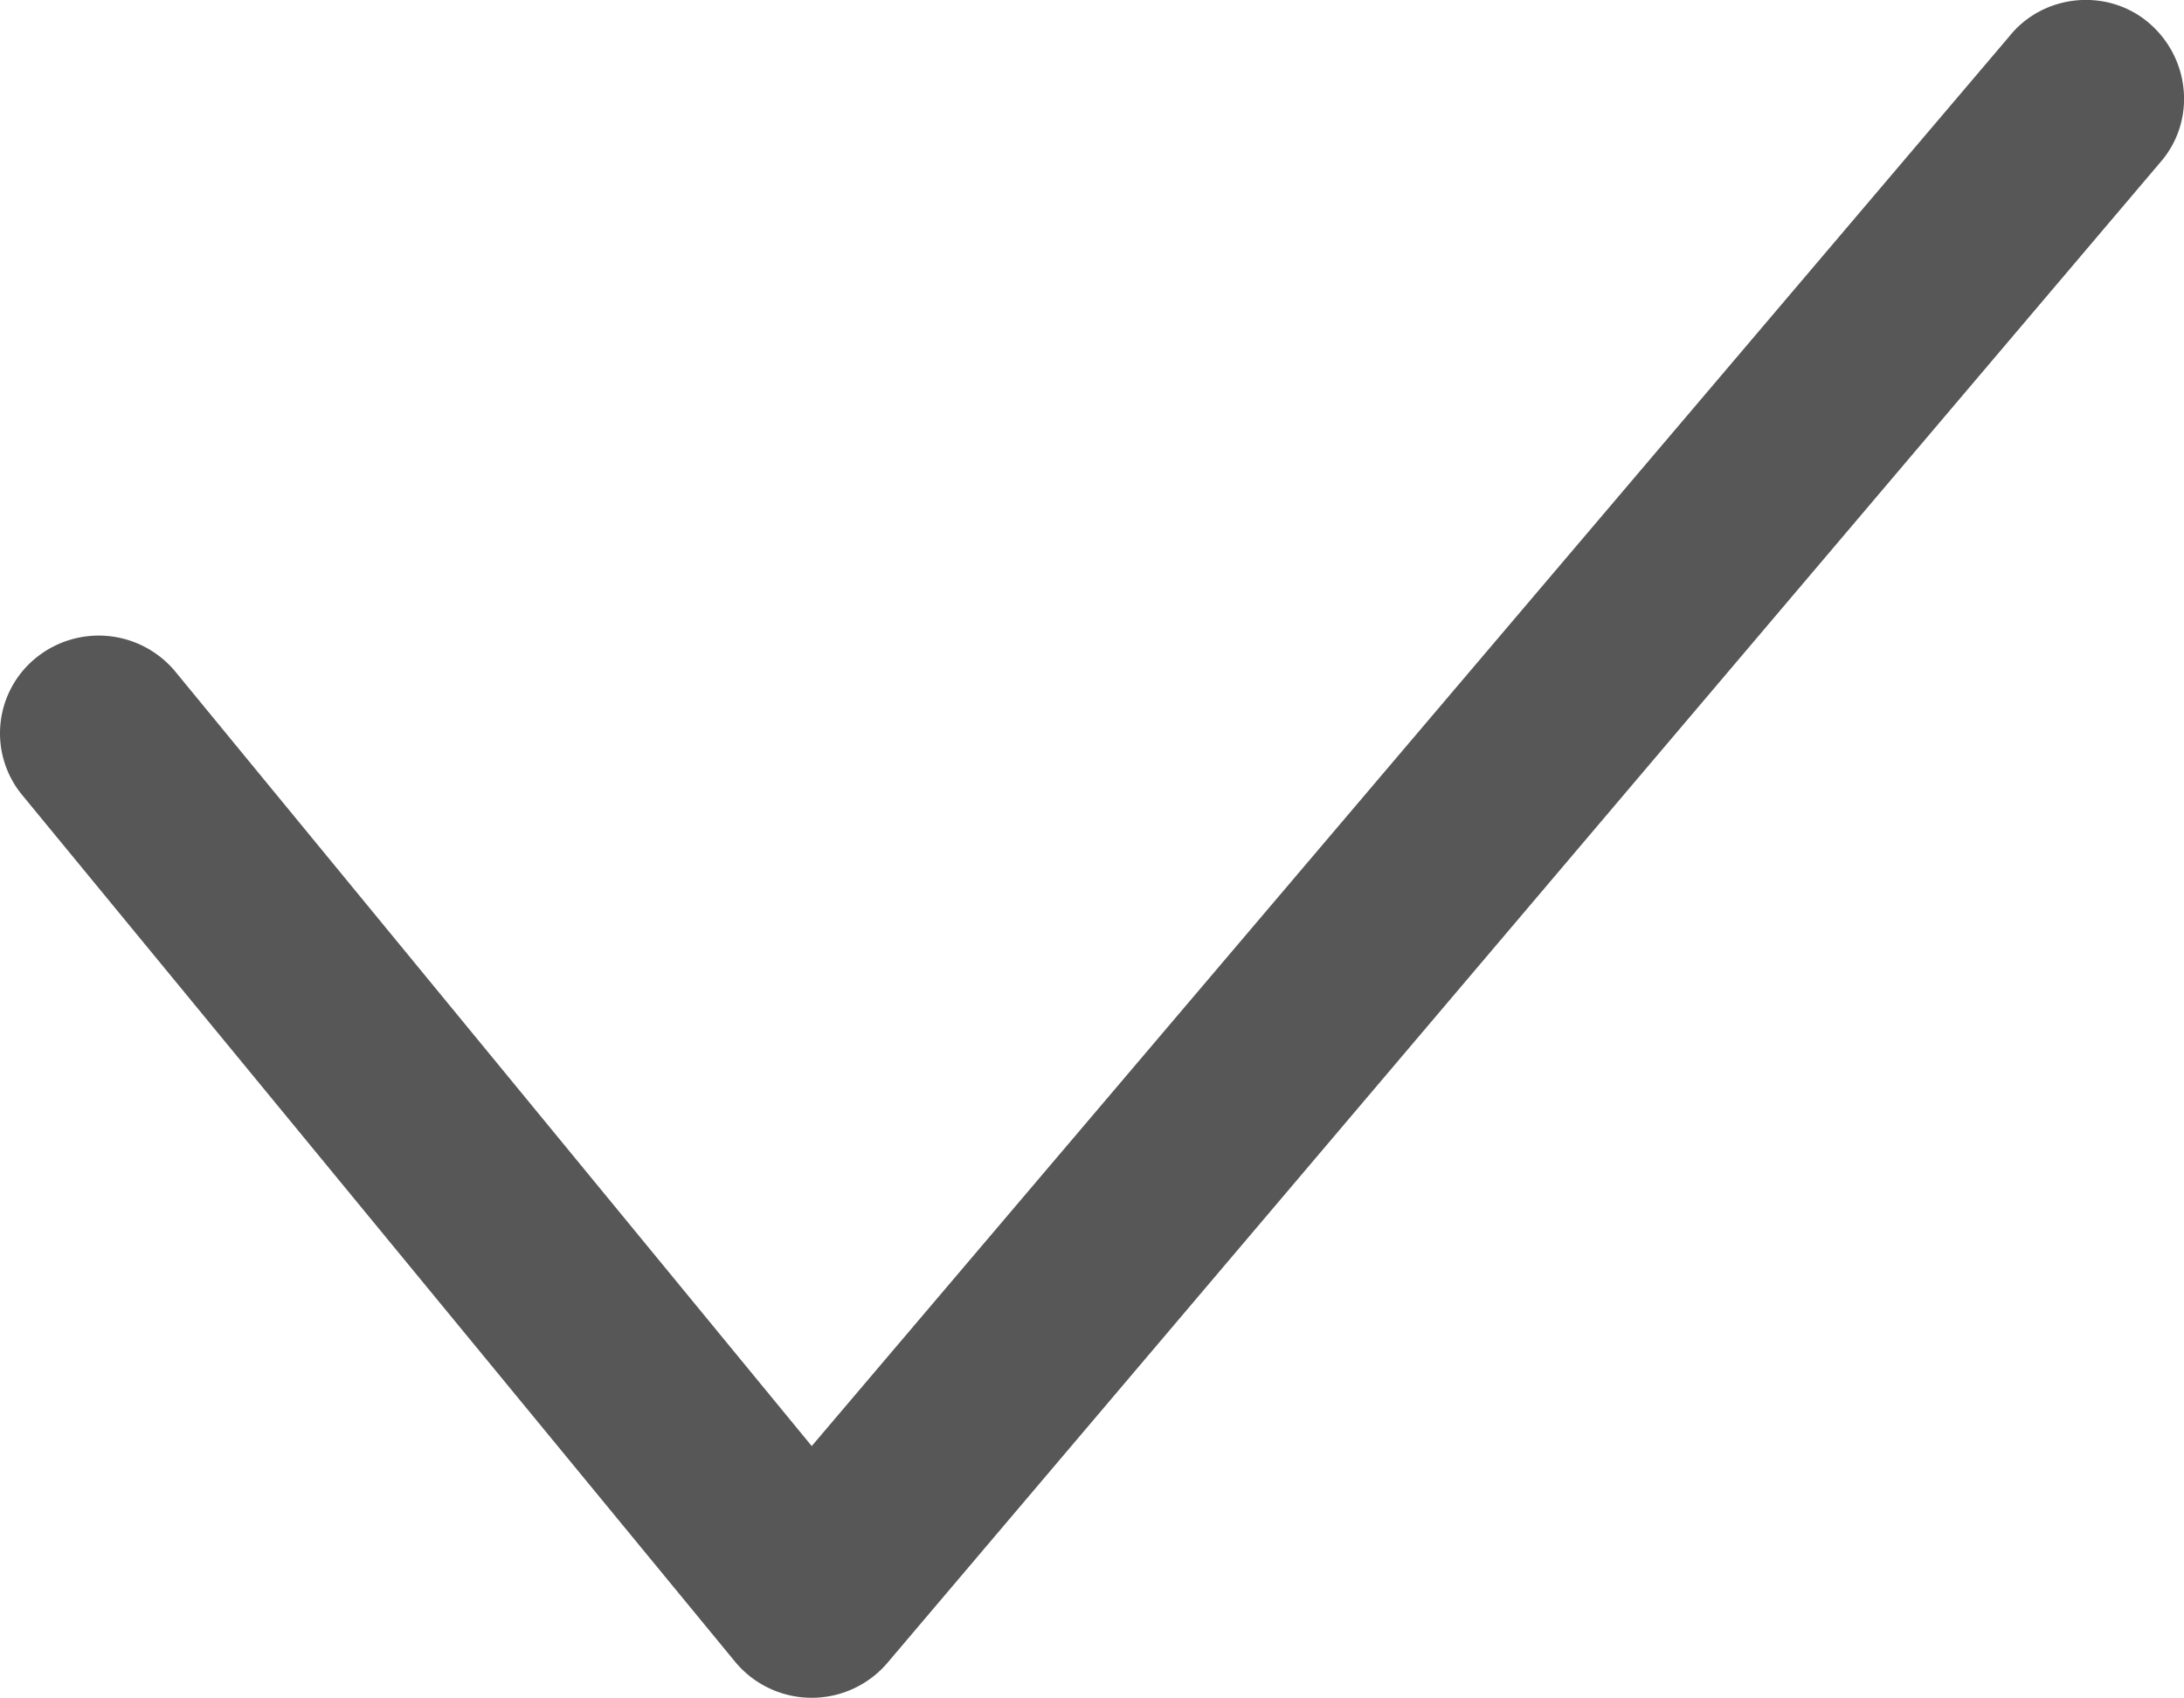 <svg width="18" height="14" fill="none" xmlns="http://www.w3.org/2000/svg"><path fill-rule="evenodd" clip-rule="evenodd" d="M17.7.18c.35.29.4.8.12 1.14L7.32 13.7a.82.82 0 0 1-1.26 0L.18 6.55A.8.8 0 0 1 .3 5.42a.82.82 0 0 1 1.14.11l5.25 6.39L16.56.3c.28-.35.8-.4 1.14-.12Z" fill="#575757"/></svg>

